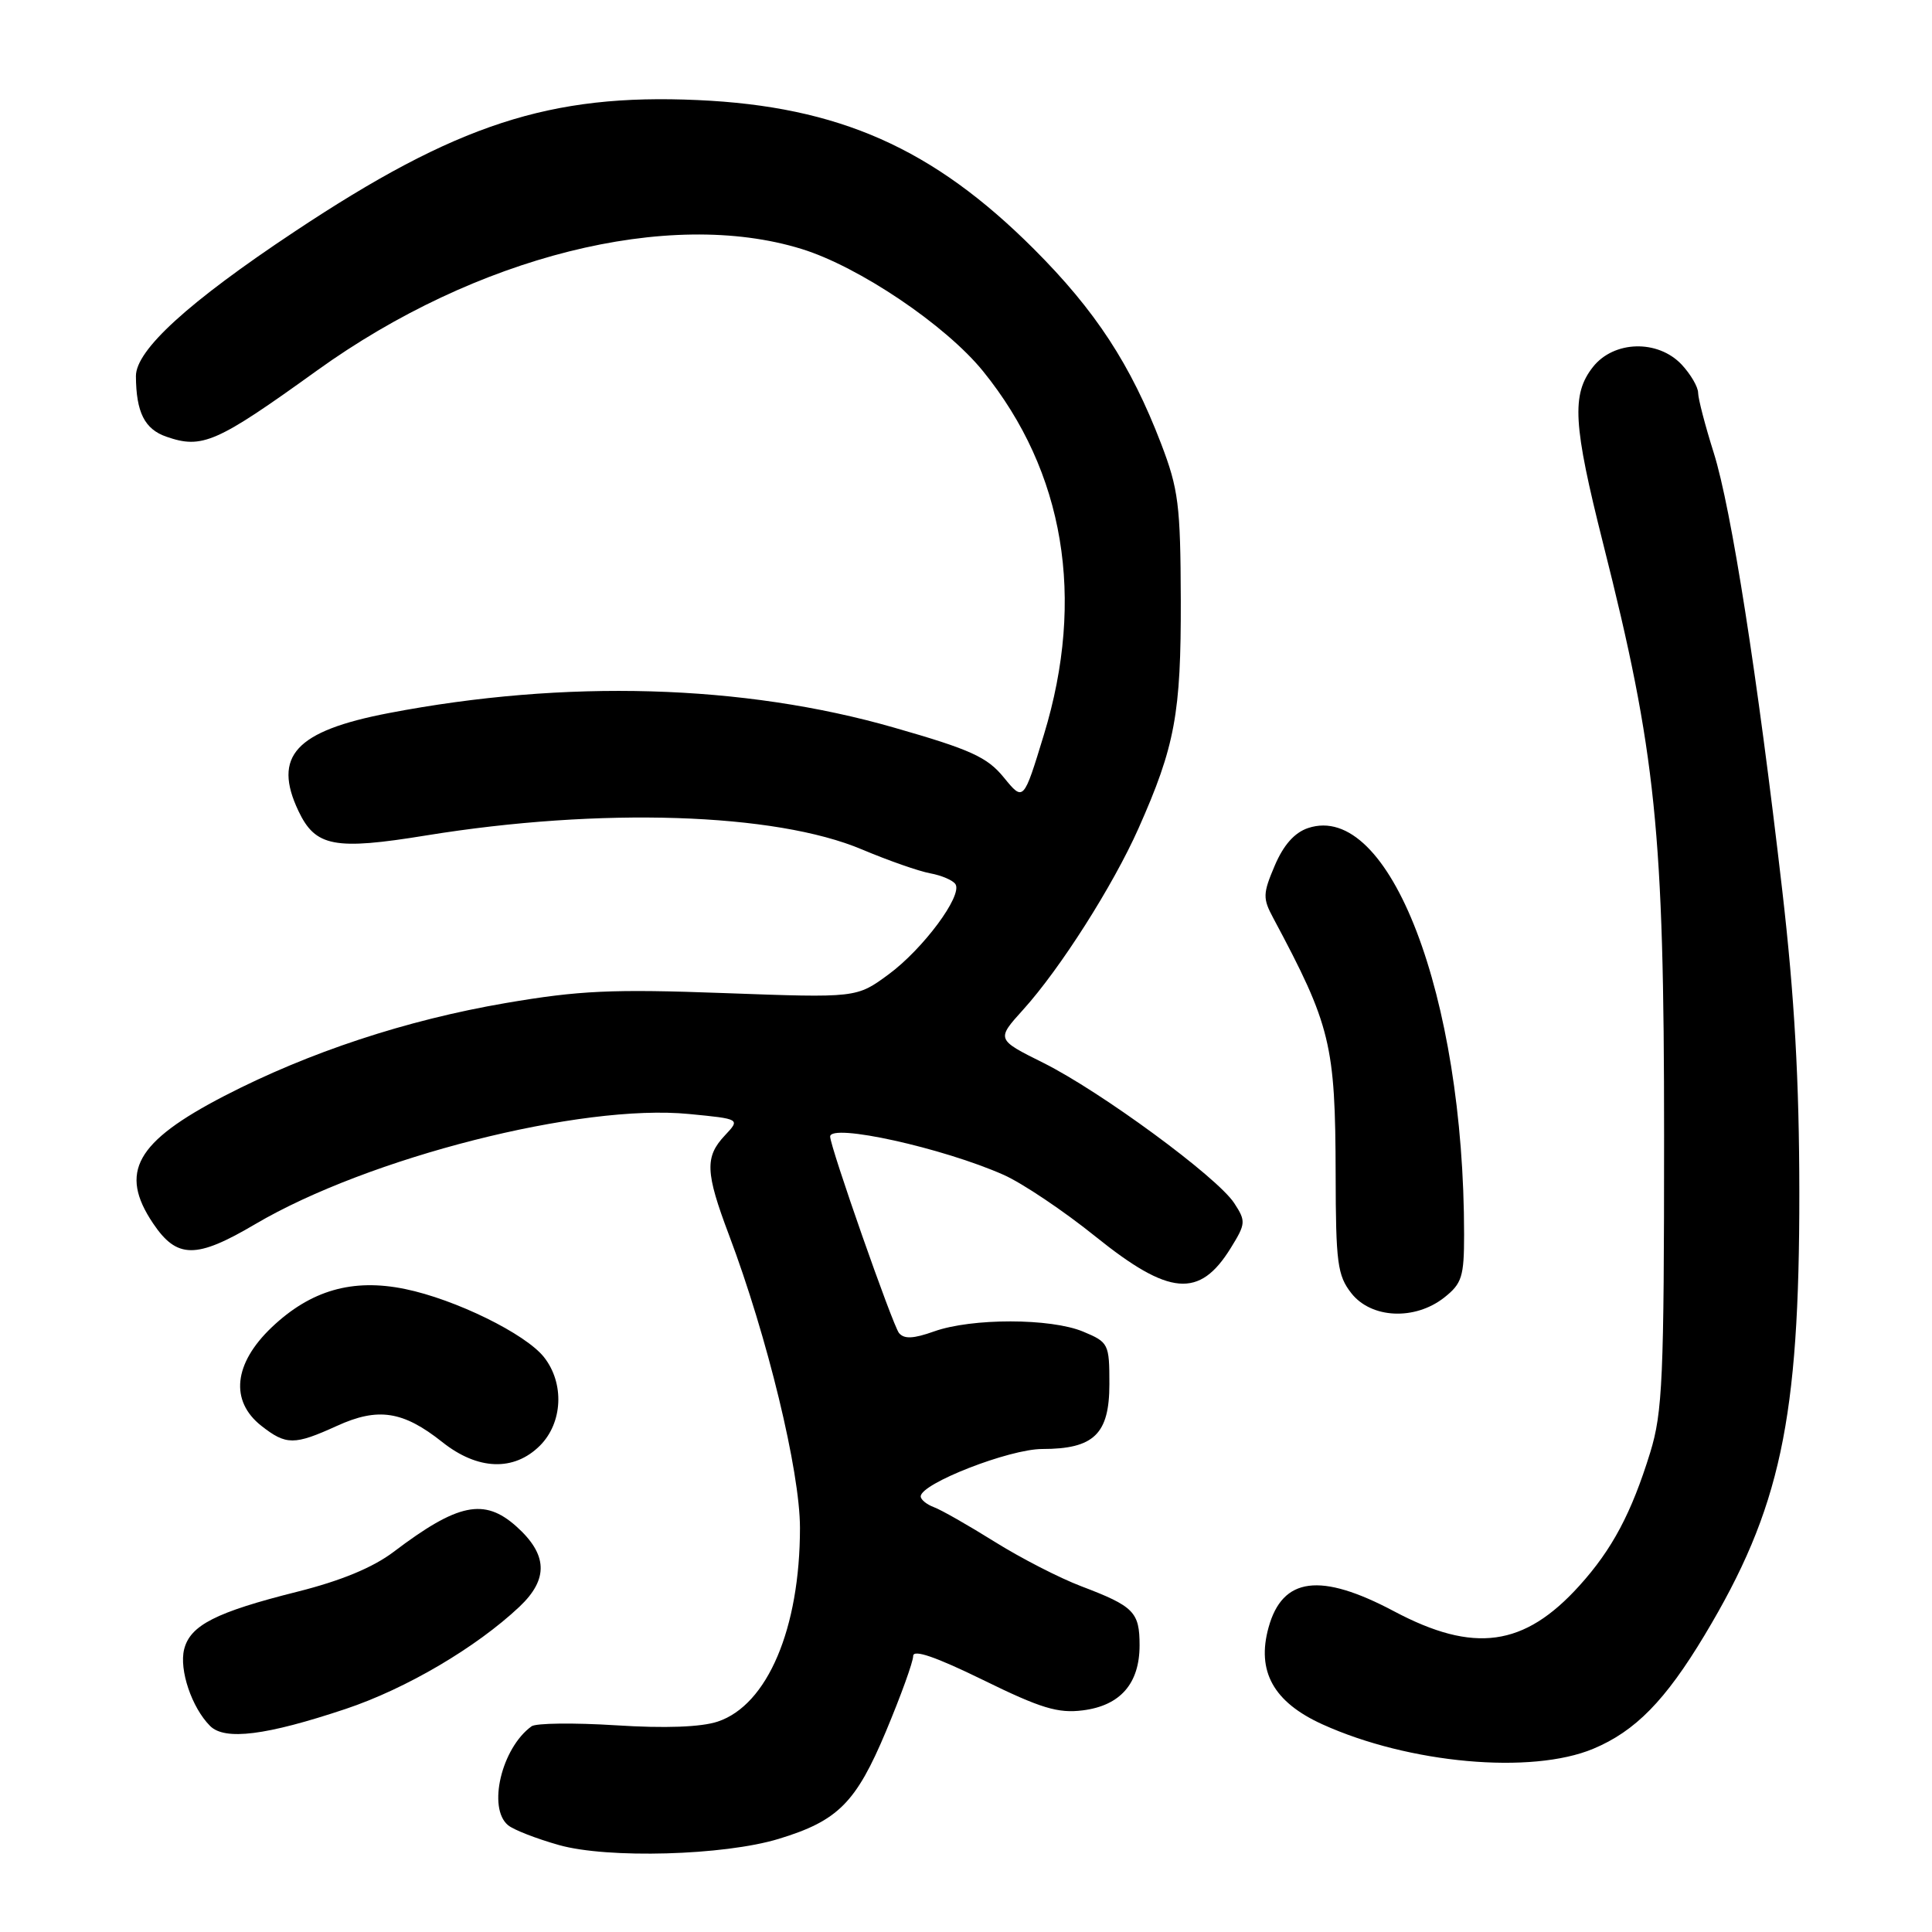 <?xml version="1.0" encoding="UTF-8" standalone="no"?>
<!DOCTYPE svg PUBLIC "-//W3C//DTD SVG 1.1//EN" "http://www.w3.org/Graphics/SVG/1.1/DTD/svg11.dtd" >
<svg xmlns="http://www.w3.org/2000/svg" xmlns:xlink="http://www.w3.org/1999/xlink" version="1.1" viewBox="0 0 256 256">
 <g >
 <path fill="currentColor"
d=" M 103.18 243.66 C 111.04 241.27 113.43 238.87 117.40 229.40 C 119.38 224.67 121.00 220.19 121.00 219.43 C 121.00 218.51 123.97 219.53 130.25 222.60 C 137.91 226.36 140.19 227.05 143.49 226.63 C 148.45 226.00 151.00 223.08 151.00 218.01 C 151.00 213.60 150.25 212.84 143.28 210.19 C 140.40 209.10 135.23 206.44 131.78 204.28 C 128.32 202.12 124.71 200.06 123.75 199.71 C 122.79 199.35 122.00 198.71 122.00 198.28 C 122.00 196.58 133.74 192.00 138.10 192.00 C 144.96 192.00 147.00 190.02 147.00 183.39 C 147.00 178.07 146.89 177.85 143.53 176.45 C 139.24 174.65 128.76 174.64 123.77 176.42 C 121.02 177.40 119.80 177.45 119.12 176.63 C 118.28 175.59 110.00 151.97 110.00 150.60 C 110.00 148.80 124.94 152.10 133.00 155.68 C 135.47 156.78 140.94 160.45 145.15 163.84 C 154.94 171.72 158.94 172.07 163.08 165.37 C 165.08 162.14 165.10 161.81 163.54 159.42 C 161.27 155.95 145.85 144.63 138.26 140.84 C 132.01 137.73 132.01 137.73 135.58 133.78 C 140.48 128.36 147.48 117.35 150.85 109.78 C 155.70 98.88 156.50 94.53 156.46 79.50 C 156.42 66.91 156.16 64.82 153.84 58.76 C 149.83 48.31 145.16 41.16 137.00 33.00 C 123.63 19.63 111.14 14.10 92.46 13.26 C 72.90 12.38 60.47 16.44 39.00 30.71 C 24.95 40.04 18.00 46.39 18.01 49.84 C 18.04 54.63 19.16 56.86 22.03 57.86 C 26.79 59.52 28.68 58.69 42.00 49.10 C 63.05 33.95 88.60 27.54 106.22 32.99 C 113.81 35.33 125.31 43.08 130.27 49.20 C 141.05 62.52 143.85 79.24 138.32 97.36 C 135.62 106.21 135.62 106.21 133.02 103.03 C 130.82 100.32 128.62 99.32 118.46 96.41 C 98.48 90.67 74.94 89.99 51.50 94.49 C 39.15 96.86 36.10 100.19 39.55 107.47 C 41.80 112.20 44.31 112.68 56.47 110.70 C 79.58 106.95 102.74 107.69 114.25 112.57 C 117.69 114.02 121.74 115.44 123.26 115.72 C 124.78 116.00 126.29 116.65 126.61 117.17 C 127.55 118.70 122.30 125.76 117.73 129.12 C 113.50 132.23 113.50 132.23 96.00 131.59 C 81.11 131.04 76.78 131.24 67.00 132.91 C 53.81 135.17 40.92 139.43 29.72 145.22 C 17.99 151.30 15.73 155.33 20.28 162.10 C 23.45 166.81 25.98 166.83 33.81 162.21 C 48.82 153.37 77.00 146.21 91.30 147.61 C 98.10 148.27 98.10 148.27 96.05 150.45 C 93.38 153.29 93.46 155.34 96.59 163.63 C 101.68 177.12 106.00 194.95 106.00 202.45 C 106.00 215.78 101.69 225.93 95.10 228.12 C 92.90 228.85 88.14 229.03 81.60 228.61 C 76.05 228.26 71.02 228.32 70.44 228.74 C 66.46 231.61 64.57 239.57 67.32 241.85 C 68.05 242.46 71.09 243.64 74.07 244.48 C 80.53 246.30 95.94 245.87 103.18 243.66 Z  M 211.12 231.72 C 216.69 229.39 220.67 225.32 225.86 216.68 C 235.92 199.93 238.44 188.17 238.42 158.00 C 238.41 143.26 237.78 132.03 236.16 118.00 C 232.87 89.52 229.41 67.40 227.08 60.00 C 225.95 56.42 225.02 52.85 225.01 52.06 C 225.01 51.27 224.02 49.59 222.83 48.31 C 219.67 44.96 213.84 45.12 211.07 48.63 C 208.21 52.27 208.44 56.23 212.43 72.05 C 219.43 99.76 220.50 110.19 220.50 150.50 C 220.50 182.64 220.30 187.14 218.66 192.47 C 216.18 200.49 213.63 205.30 209.28 210.11 C 201.97 218.21 195.31 219.13 184.71 213.50 C 174.95 208.32 169.93 208.97 168.09 215.65 C 166.48 221.46 168.75 225.54 175.22 228.48 C 186.70 233.69 202.92 235.15 211.12 231.72 Z  M 45.78 226.45 C 53.81 223.77 63.10 218.30 68.83 212.90 C 72.71 209.23 72.58 205.98 68.41 202.25 C 64.16 198.46 60.66 199.19 52.17 205.62 C 49.43 207.70 45.18 209.46 39.40 210.91 C 28.60 213.62 25.20 215.35 24.40 218.54 C 23.72 221.26 25.41 226.27 27.84 228.70 C 29.79 230.65 35.27 229.96 45.78 226.45 Z  M 71.55 191.55 C 74.57 188.52 74.81 183.30 72.09 179.84 C 69.65 176.74 60.34 172.17 53.67 170.80 C 46.71 169.37 41.17 170.97 36.00 175.88 C 30.96 180.68 30.44 185.63 34.63 188.93 C 37.92 191.51 38.99 191.51 44.64 188.94 C 50.09 186.45 53.41 186.96 58.59 191.07 C 63.30 194.82 68.10 194.99 71.55 191.55 Z  M 191.37 171.93 C 193.71 170.08 194.00 169.17 194.00 163.60 C 194.00 131.92 184.11 106.13 173.33 109.72 C 171.53 110.32 170.07 111.97 168.91 114.70 C 167.33 118.41 167.31 119.04 168.71 121.64 C 176.34 135.90 176.94 138.36 176.98 155.62 C 177.00 167.35 177.22 169.01 179.07 171.37 C 181.71 174.72 187.48 174.99 191.37 171.93 Z "/>
</g>
</svg>